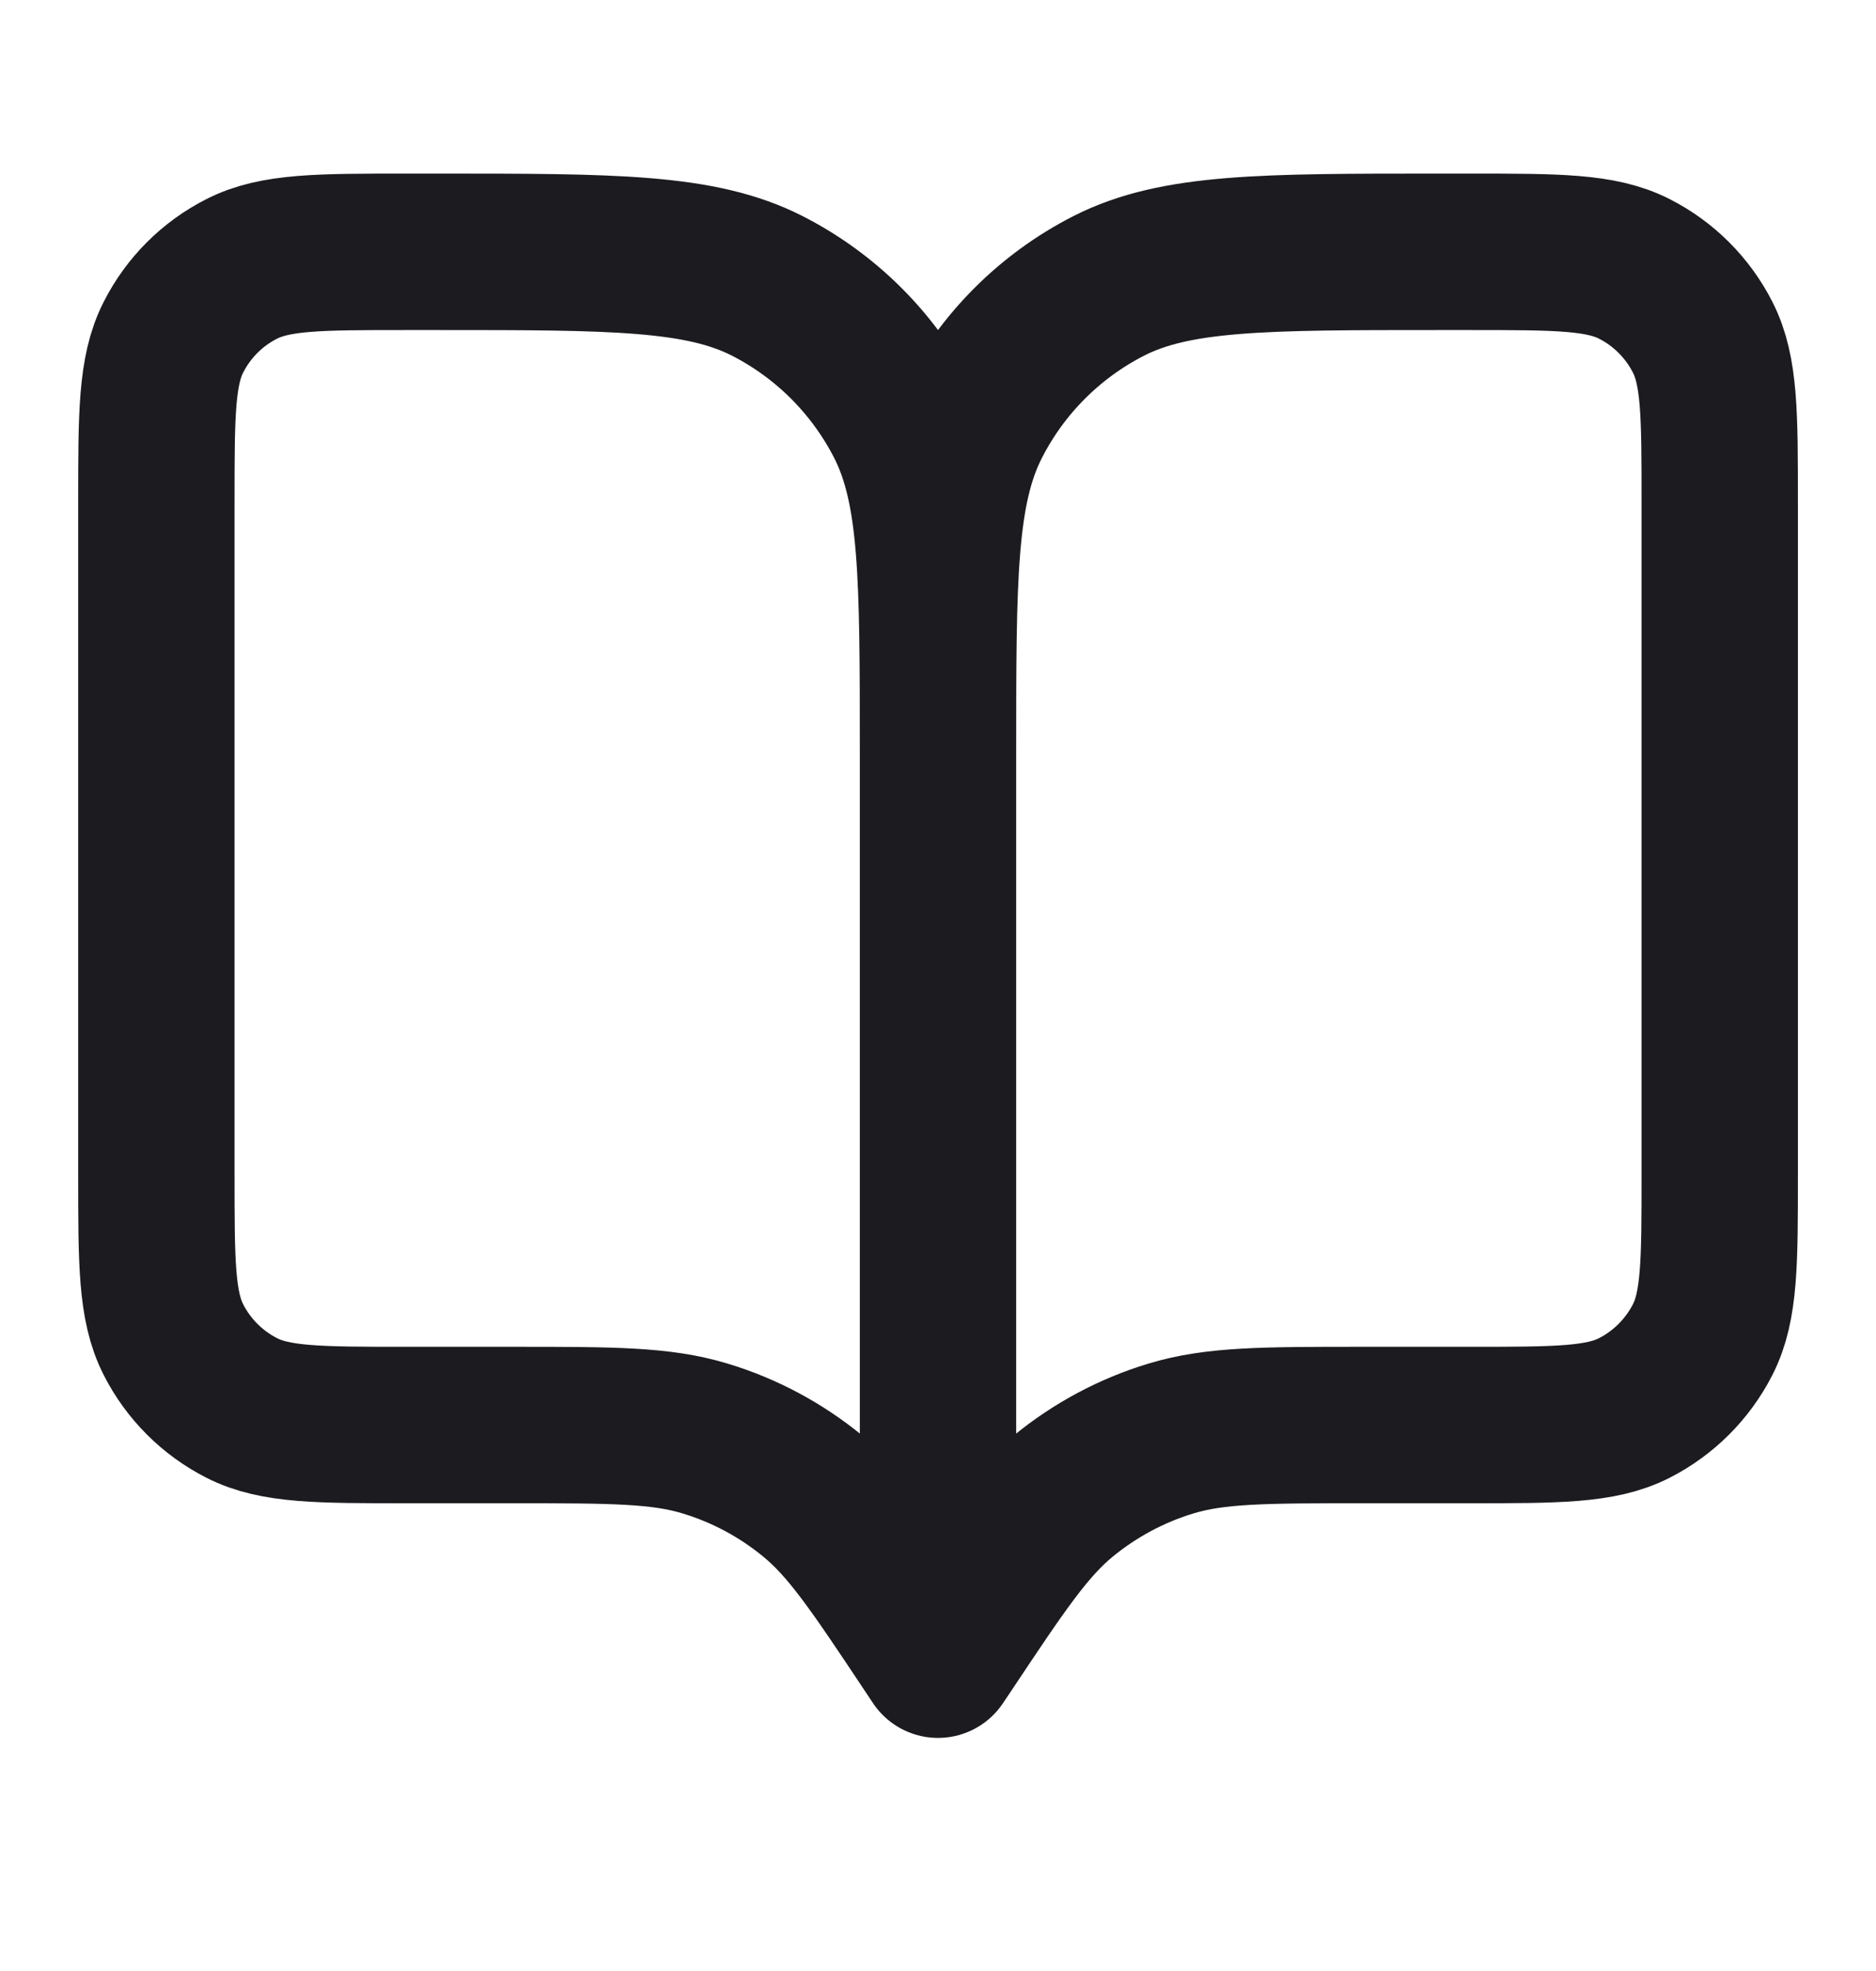 <svg width="20" height="21" viewBox="0 0 20 21" fill="none" xmlns="http://www.w3.org/2000/svg">
<path d="M10 17.683L9.917 17.558C9.338 16.689 9.049 16.255 8.666 15.941C8.328 15.663 7.938 15.454 7.518 15.327C7.045 15.183 6.523 15.183 5.479 15.183H4.334C3.4 15.183 2.934 15.183 2.577 15.001C2.263 14.841 2.008 14.586 1.849 14.273C1.667 13.916 1.667 13.45 1.667 12.516V5.35C1.667 4.416 1.667 3.949 1.849 3.593C2.008 3.279 2.263 3.024 2.577 2.865C2.934 2.683 3.4 2.683 4.334 2.683H4.667C6.534 2.683 7.467 2.683 8.18 3.046C8.807 3.366 9.317 3.876 9.637 4.503C10 5.216 10 6.149 10 8.016M10 17.683V8.016M10 17.683L10.084 17.558C10.663 16.689 10.952 16.255 11.334 15.941C11.673 15.663 12.063 15.454 12.482 15.327C12.956 15.183 13.478 15.183 14.521 15.183H15.667C16.6 15.183 17.067 15.183 17.424 15.001C17.737 14.841 17.992 14.586 18.152 14.273C18.334 13.916 18.334 13.45 18.334 12.516V5.35C18.334 4.416 18.334 3.949 18.152 3.593C17.992 3.279 17.737 3.024 17.424 2.865C17.067 2.683 16.6 2.683 15.667 2.683H15.334C13.467 2.683 12.533 2.683 11.82 3.046C11.193 3.366 10.683 3.876 10.364 4.503C10 5.216 10 6.149 10 8.016" stroke="#1C1B1F" stroke-width="1.667" stroke-linecap="round" stroke-linejoin="round"/>
</svg>
